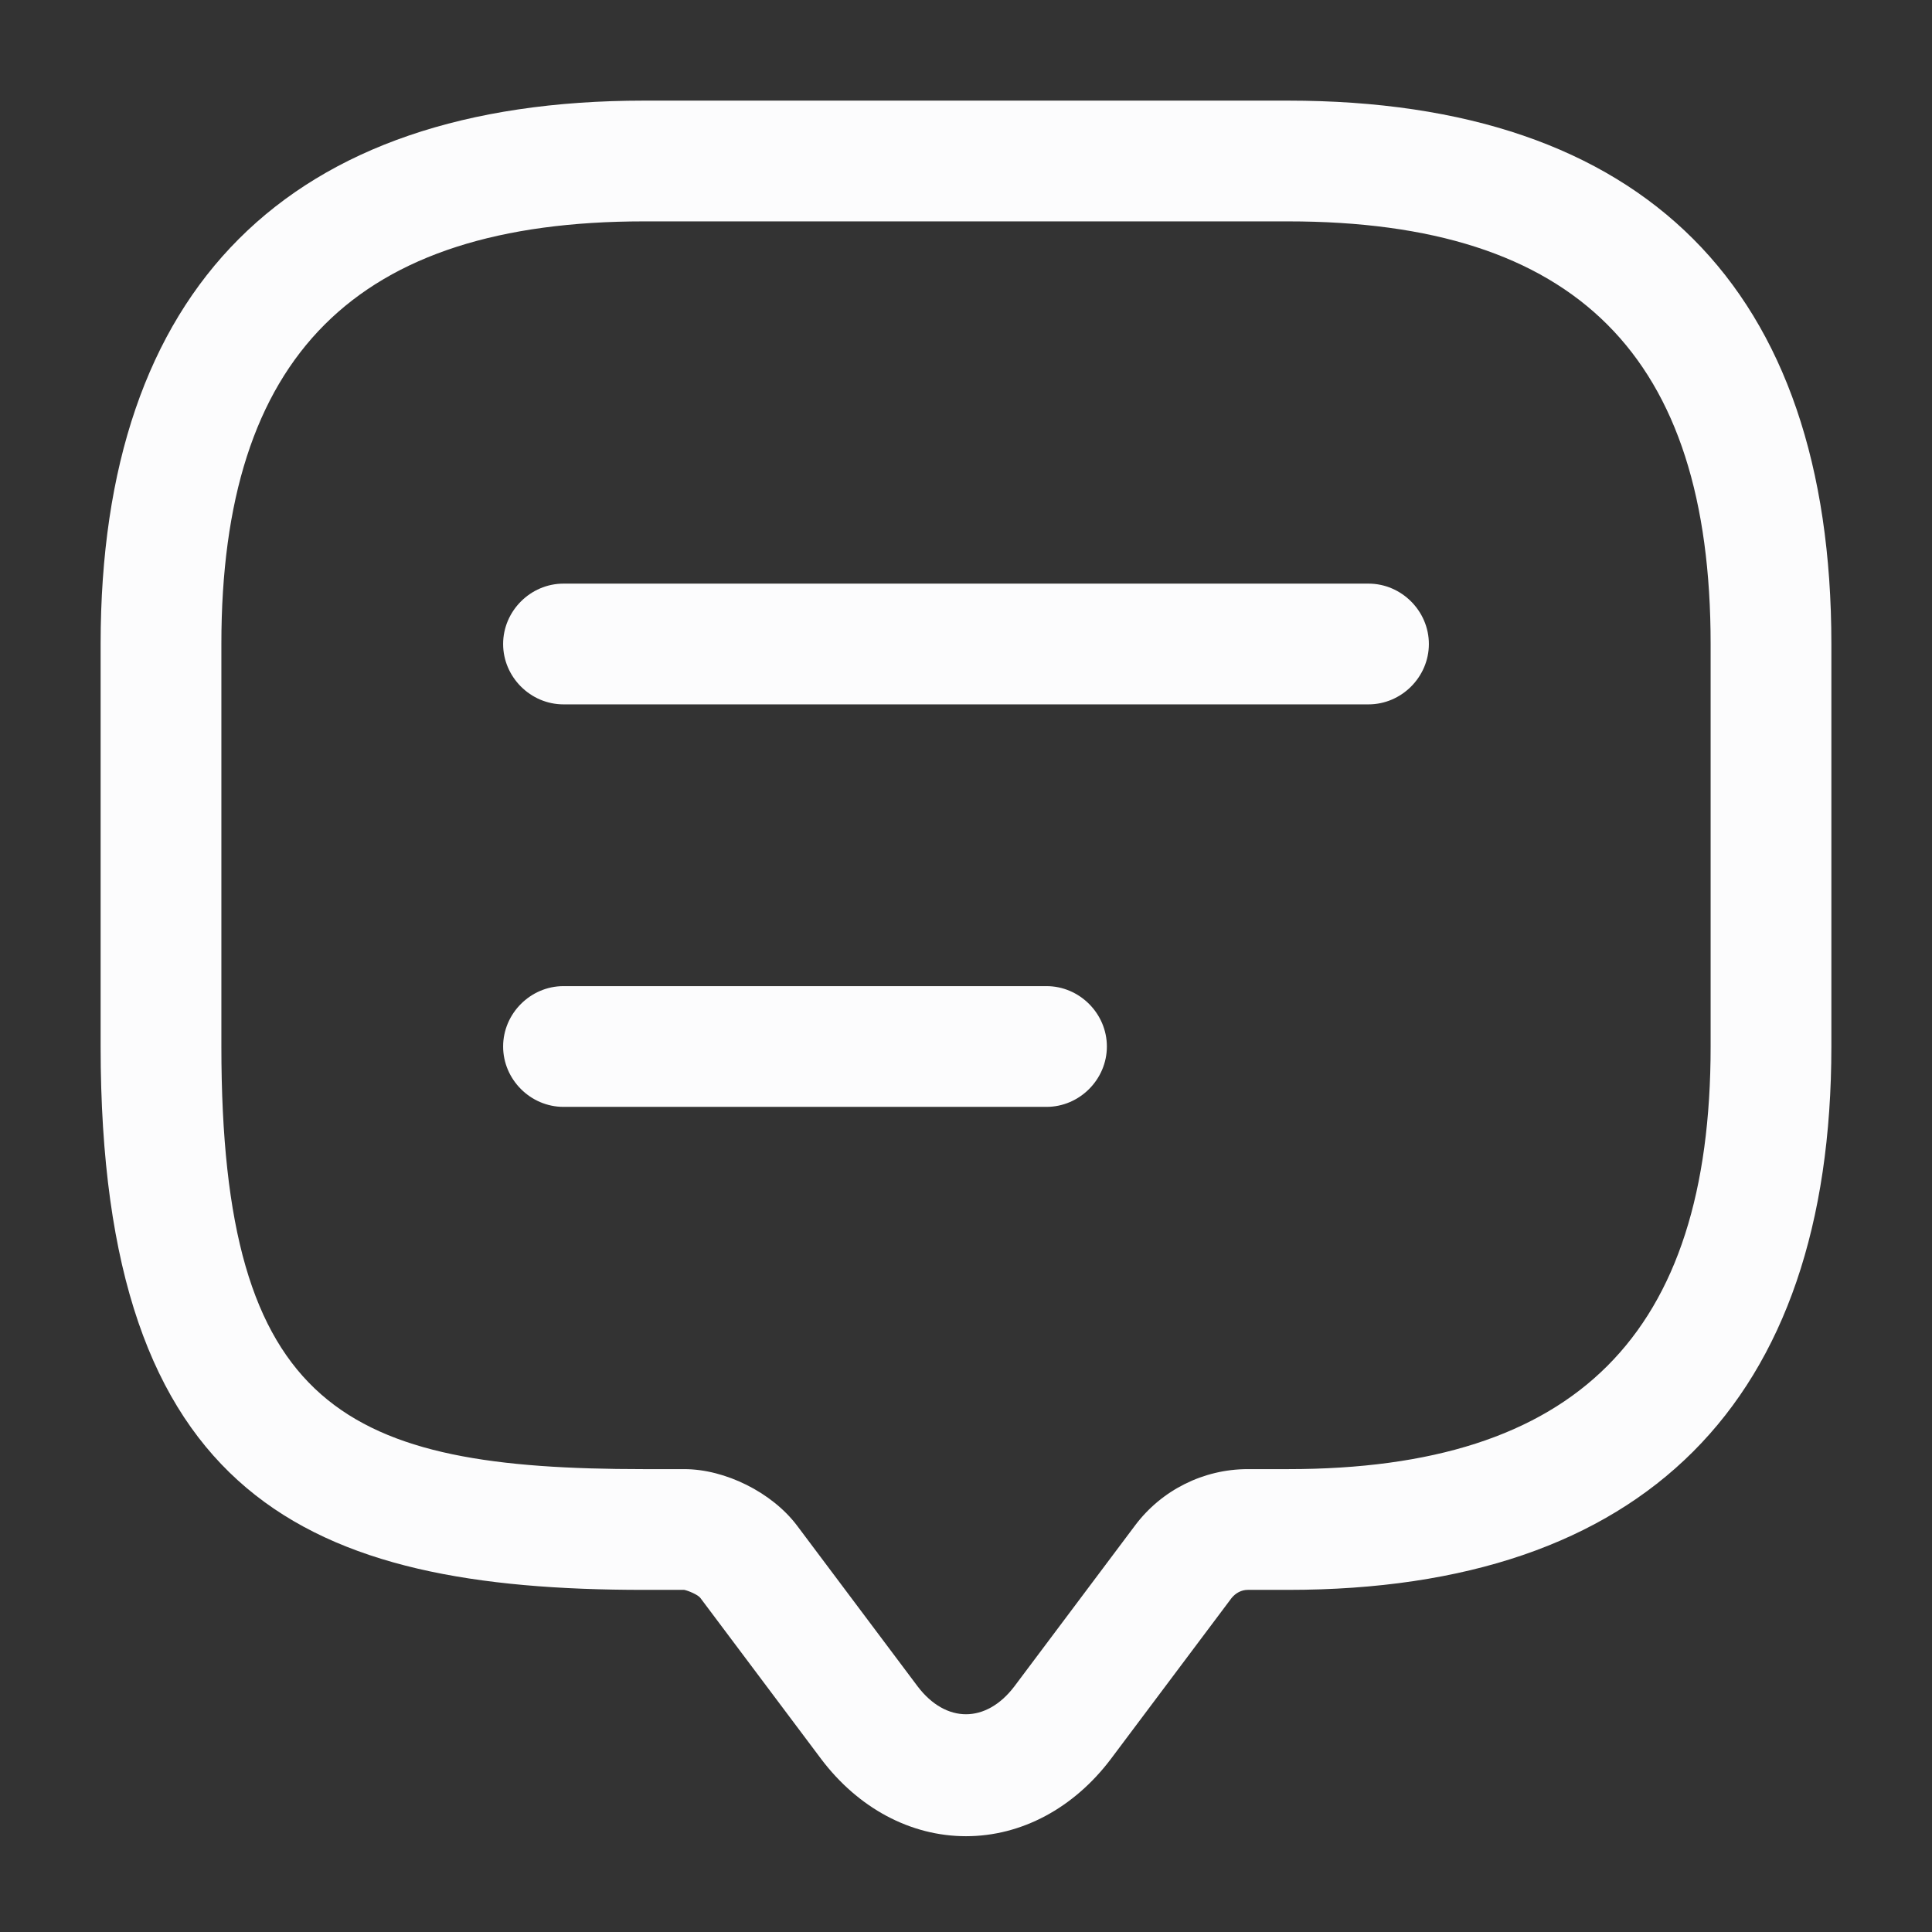 <svg width="24" height="24" viewBox="0 0 24 24" fill="none" xmlns="http://www.w3.org/2000/svg">
<rect x="0" y="0" width="24" height="24" fill="#333333" stroke="none"/>
<path d="M12 22.81C11.31 22.81 10.66 22.46 10.2 21.85L8.7 19.85C8.67 19.81 8.55 19.76 8.5 19.75H8C3.83 19.75 1.25 18.62 1.25 13V8C1.25 3.58 3.58 1.25 8 1.25H16C20.42 1.25 22.75 3.58 22.75 8V13C22.75 17.42 20.42 19.75 16 19.75H15.5C15.42 19.75 15.35 19.79 15.3 19.85L13.8 21.85C13.34 22.46 12.69 22.81 12 22.81ZM8 2.75C4.42 2.75 2.75 4.42 2.75 8V13C2.75 17.52 4.3 18.25 8 18.25H8.5C9.01 18.25 9.59 18.54 9.9 18.95L11.4 20.95C11.75 21.41 12.25 21.41 12.6 20.95L14.1 18.95C14.43 18.51 14.95 18.25 15.5 18.25H16C19.58 18.25 21.25 16.58 21.25 13V8C21.25 4.42 19.58 2.75 16 2.75H8Z" fill="#FCFCFD"/>
<path d="M17 8.75H7C6.59 8.75 6.25 8.41 6.25 8C6.25 7.59 6.59 7.25 7 7.25H17C17.41 7.25 17.75 7.59 17.75 8C17.75 8.41 17.41 8.75 17 8.75Z" fill="#FCFCFD"/>
<path d="M13 13.75H7C6.59 13.75 6.25 13.41 6.25 13C6.25 12.59 6.59 12.25 7 12.25H13C13.41 12.25 13.75 12.59 13.75 13C13.75 13.41 13.41 13.75 13 13.75Z" fill="#FCFCFD"/>
</svg>
